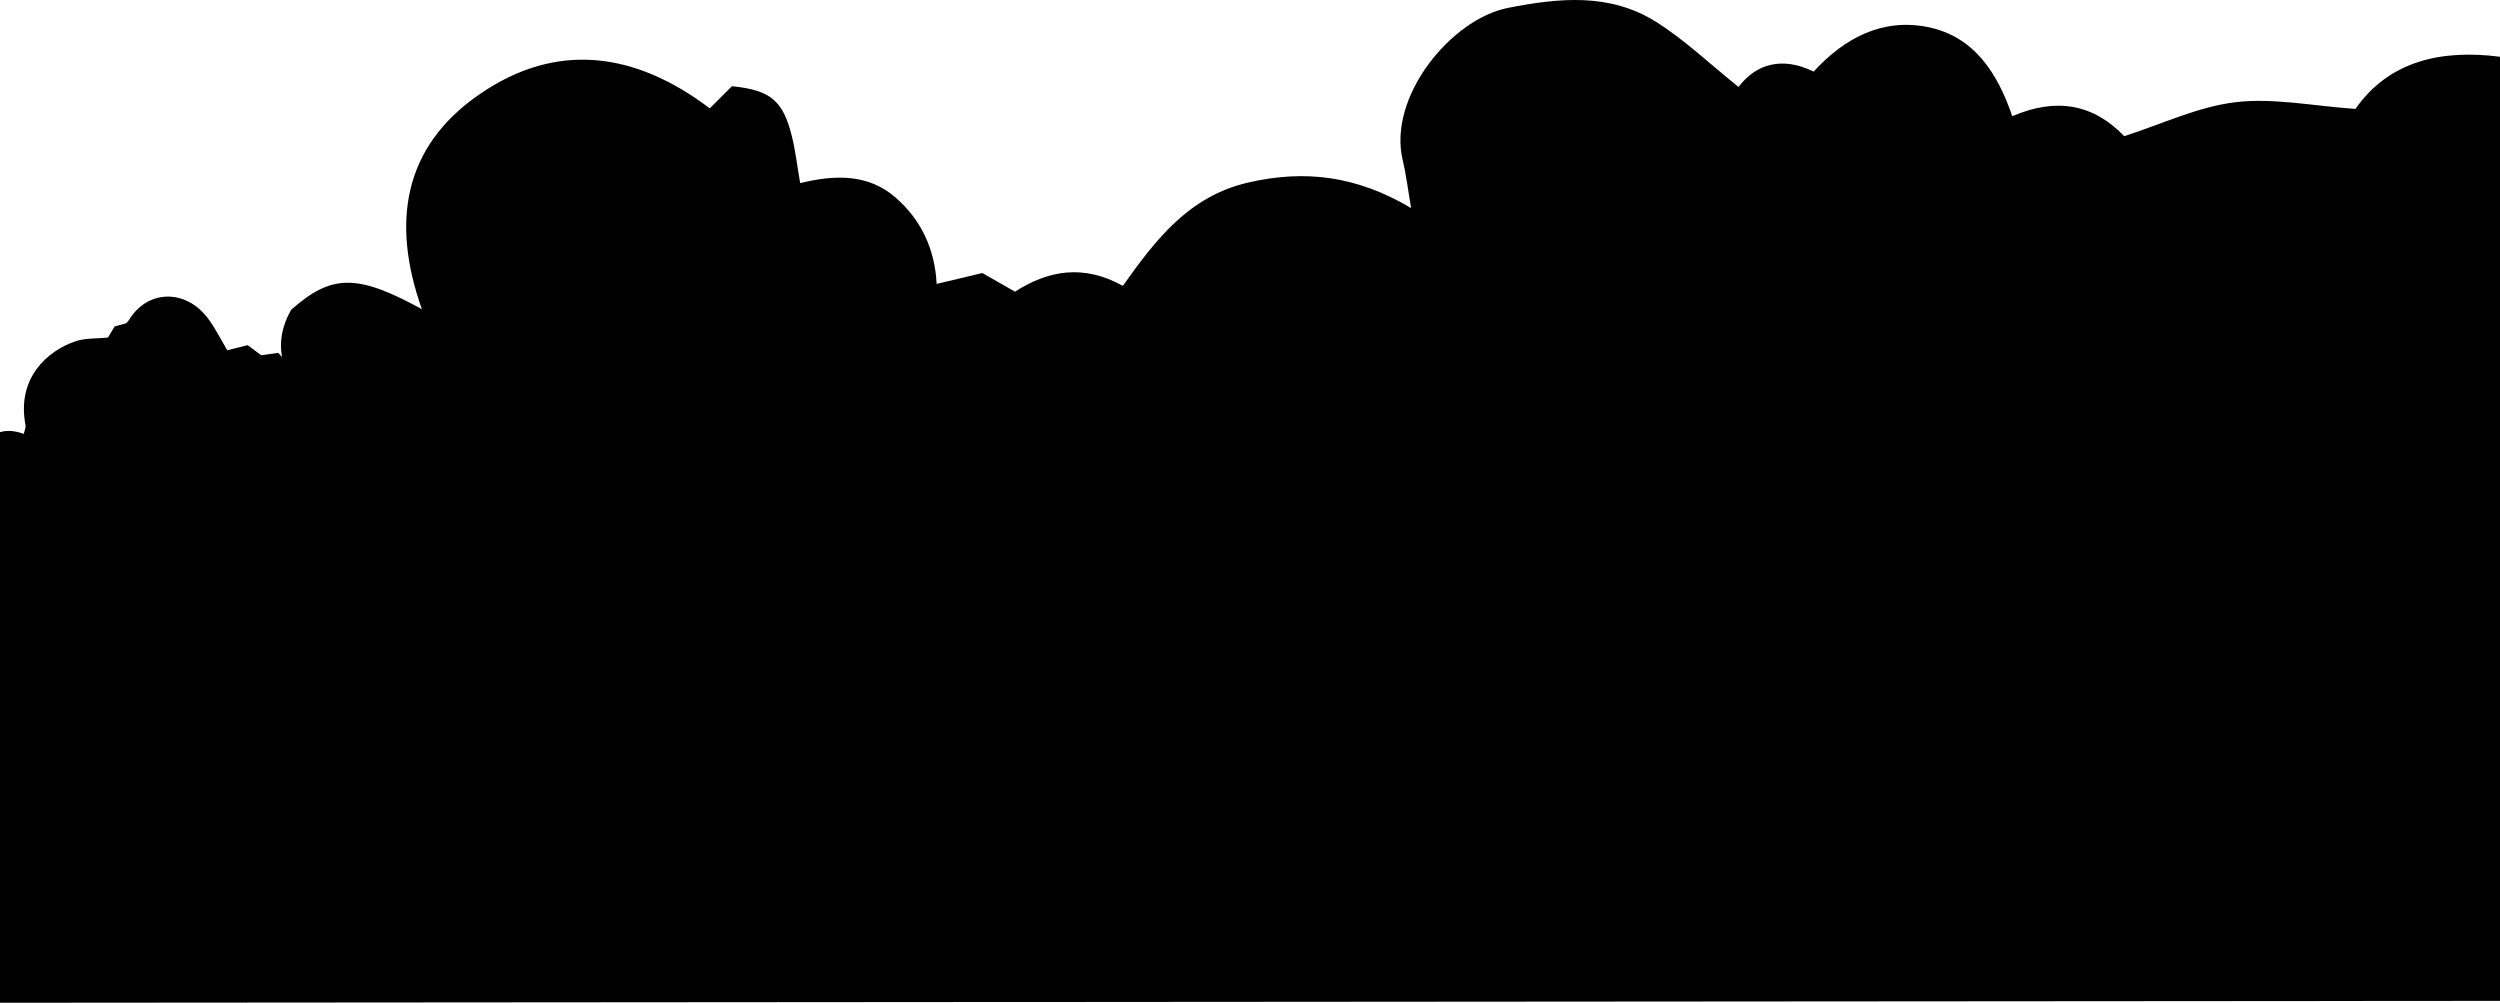 <?xml version="1.0" encoding="utf-8"?>
<svg viewBox="0 0.021 1920 770.115" xmlns="http://www.w3.org/2000/svg">
  <path d="M 1809 83.66 C 1776.28 81.4 1746 75.02 1716.85 78.52 C 1687.92 81.99 1660.19 95.38 1631.42 104.59 C 1607.61 79.85 1579.23 74.74 1545.42 89.27 C 1534.05 55.78 1515.85 27.88 1480.49 20.8 C 1445.79 13.85 1416.76 29 1392.9 55 C 1368.71 43.18 1348.75 49 1335.18 66.79 C 1312.95 48.99 1293.83 30.58 1271.83 16.79 C 1236.44 -5.44 1197.73 -1.71 1158.14 6.08 C 1114.36 14.69 1065.52 74.54 1077.32 123.15 C 1079.83 133.49 1081.05 144.15 1083.76 159.83 C 1041.53 134.77 1001.76 130.3 958.71 140.19 C 912.97 150.7 887.56 184.12 862.34 219.57 C 832.27 202.79 805.04 207.57 779.54 224.04 L 754.45 209.71 L 719.33 218.07 C 718.04 191.6 707.56 168.92 687.85 151.77 C 666.95 133.58 641.66 134.01 614.52 140.67 C 612.29 127.77 610.98 116.07 608.18 104.73 C 601.35 77.16 591.62 69.16 562.11 66.24 L 545.11 83.24 C 488.2 40.17 427.77 31.29 368 72.61 C 309.39 113.13 300.53 171.32 324 237.46 C 274.14 210.13 254.58 210.53 223.59 237.96 C 216.09 251.18 214.59 263.04 216.59 274.29 L 213.71 271 L 200.59 272.83 L 190.2 265.11 L 174.54 269 C 169.54 260.63 165.31 252 159.66 244.5 C 142.43 221.56 113.04 222.5 98.96 245.92 C 98.335 246.768 97.646 247.567 96.9 248.31 L 88.07 250.72 L 82.88 259.27 C 74.07 260.17 65.54 259.56 58.07 262.09 C 36.14 269.51 12.69 290.51 19.59 326.5 C 19.95 328.36 18.86 330.5 18.28 333.27 C 11.28 330.67 5.28 330.35 0 331.91 L 0 770.136 L 1920 768.685 L 1920 43.62 C 1875.42 37.83 1834.82 46.61 1809 83.66 Z"/>
</svg>